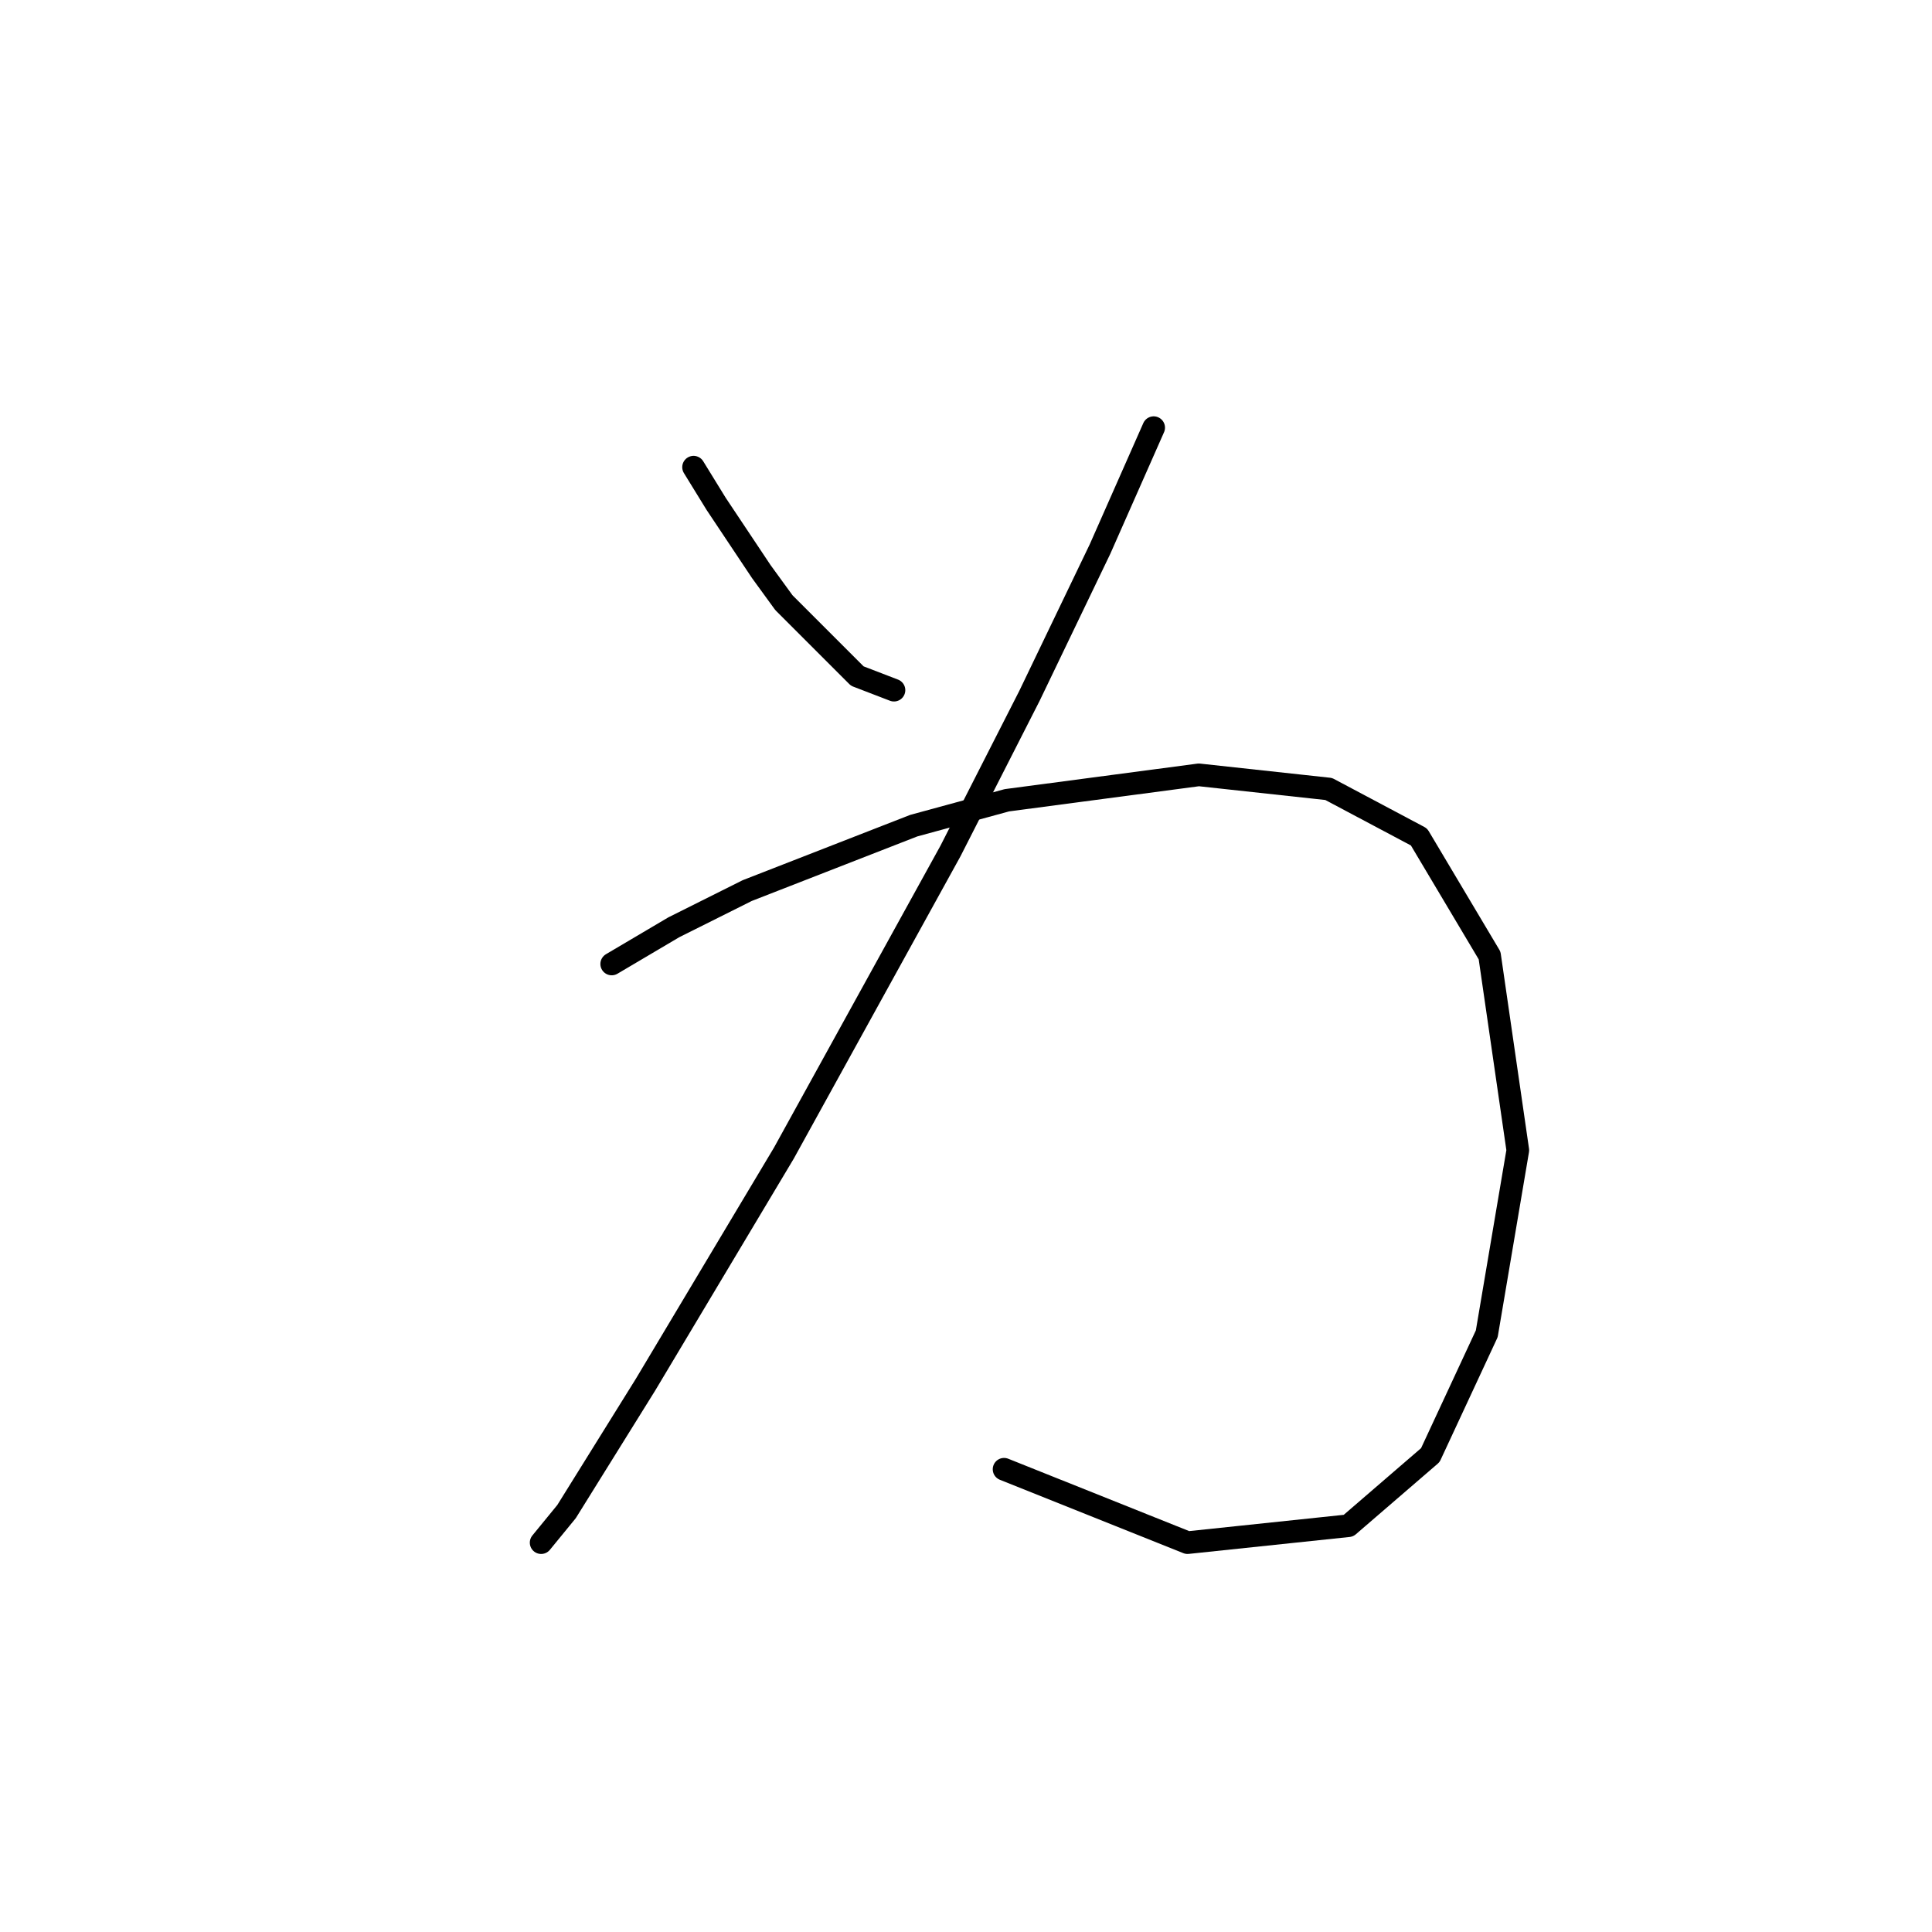 <?xml version="1.0" standalone="no"?>
    <svg width="256" height="256" xmlns="http://www.w3.org/2000/svg" version="1.1">
    <polyline stroke="black" stroke-width="3" stroke-linecap="round" fill="transparent" stroke-linejoin="round" points="91.901 61.903 94.893 66.765 100.878 75.742 103.87 79.856 113.595 89.581 118.457 91.451 118.457 91.451 " />
        <polyline stroke="black" stroke-width="3" stroke-linecap="round" fill="transparent" stroke-linejoin="round" points="152.868 56.667 145.761 72.75 136.411 92.199 125.938 112.771 103.87 152.792 85.542 183.463 75.07 200.294 71.703 204.409 71.703 204.409 " />
        <polyline stroke="black" stroke-width="3" stroke-linecap="round" fill="transparent" stroke-linejoin="round" points="81.054 127.732 89.283 122.87 99.008 118.008 121.075 109.405 133.418 106.039 158.853 102.672 176.058 104.543 188.027 110.901 197.378 126.61 201.118 152.418 197.004 176.73 189.523 192.814 178.676 202.165 157.356 204.409 133.044 194.684 133.044 194.684 " />
        </svg>